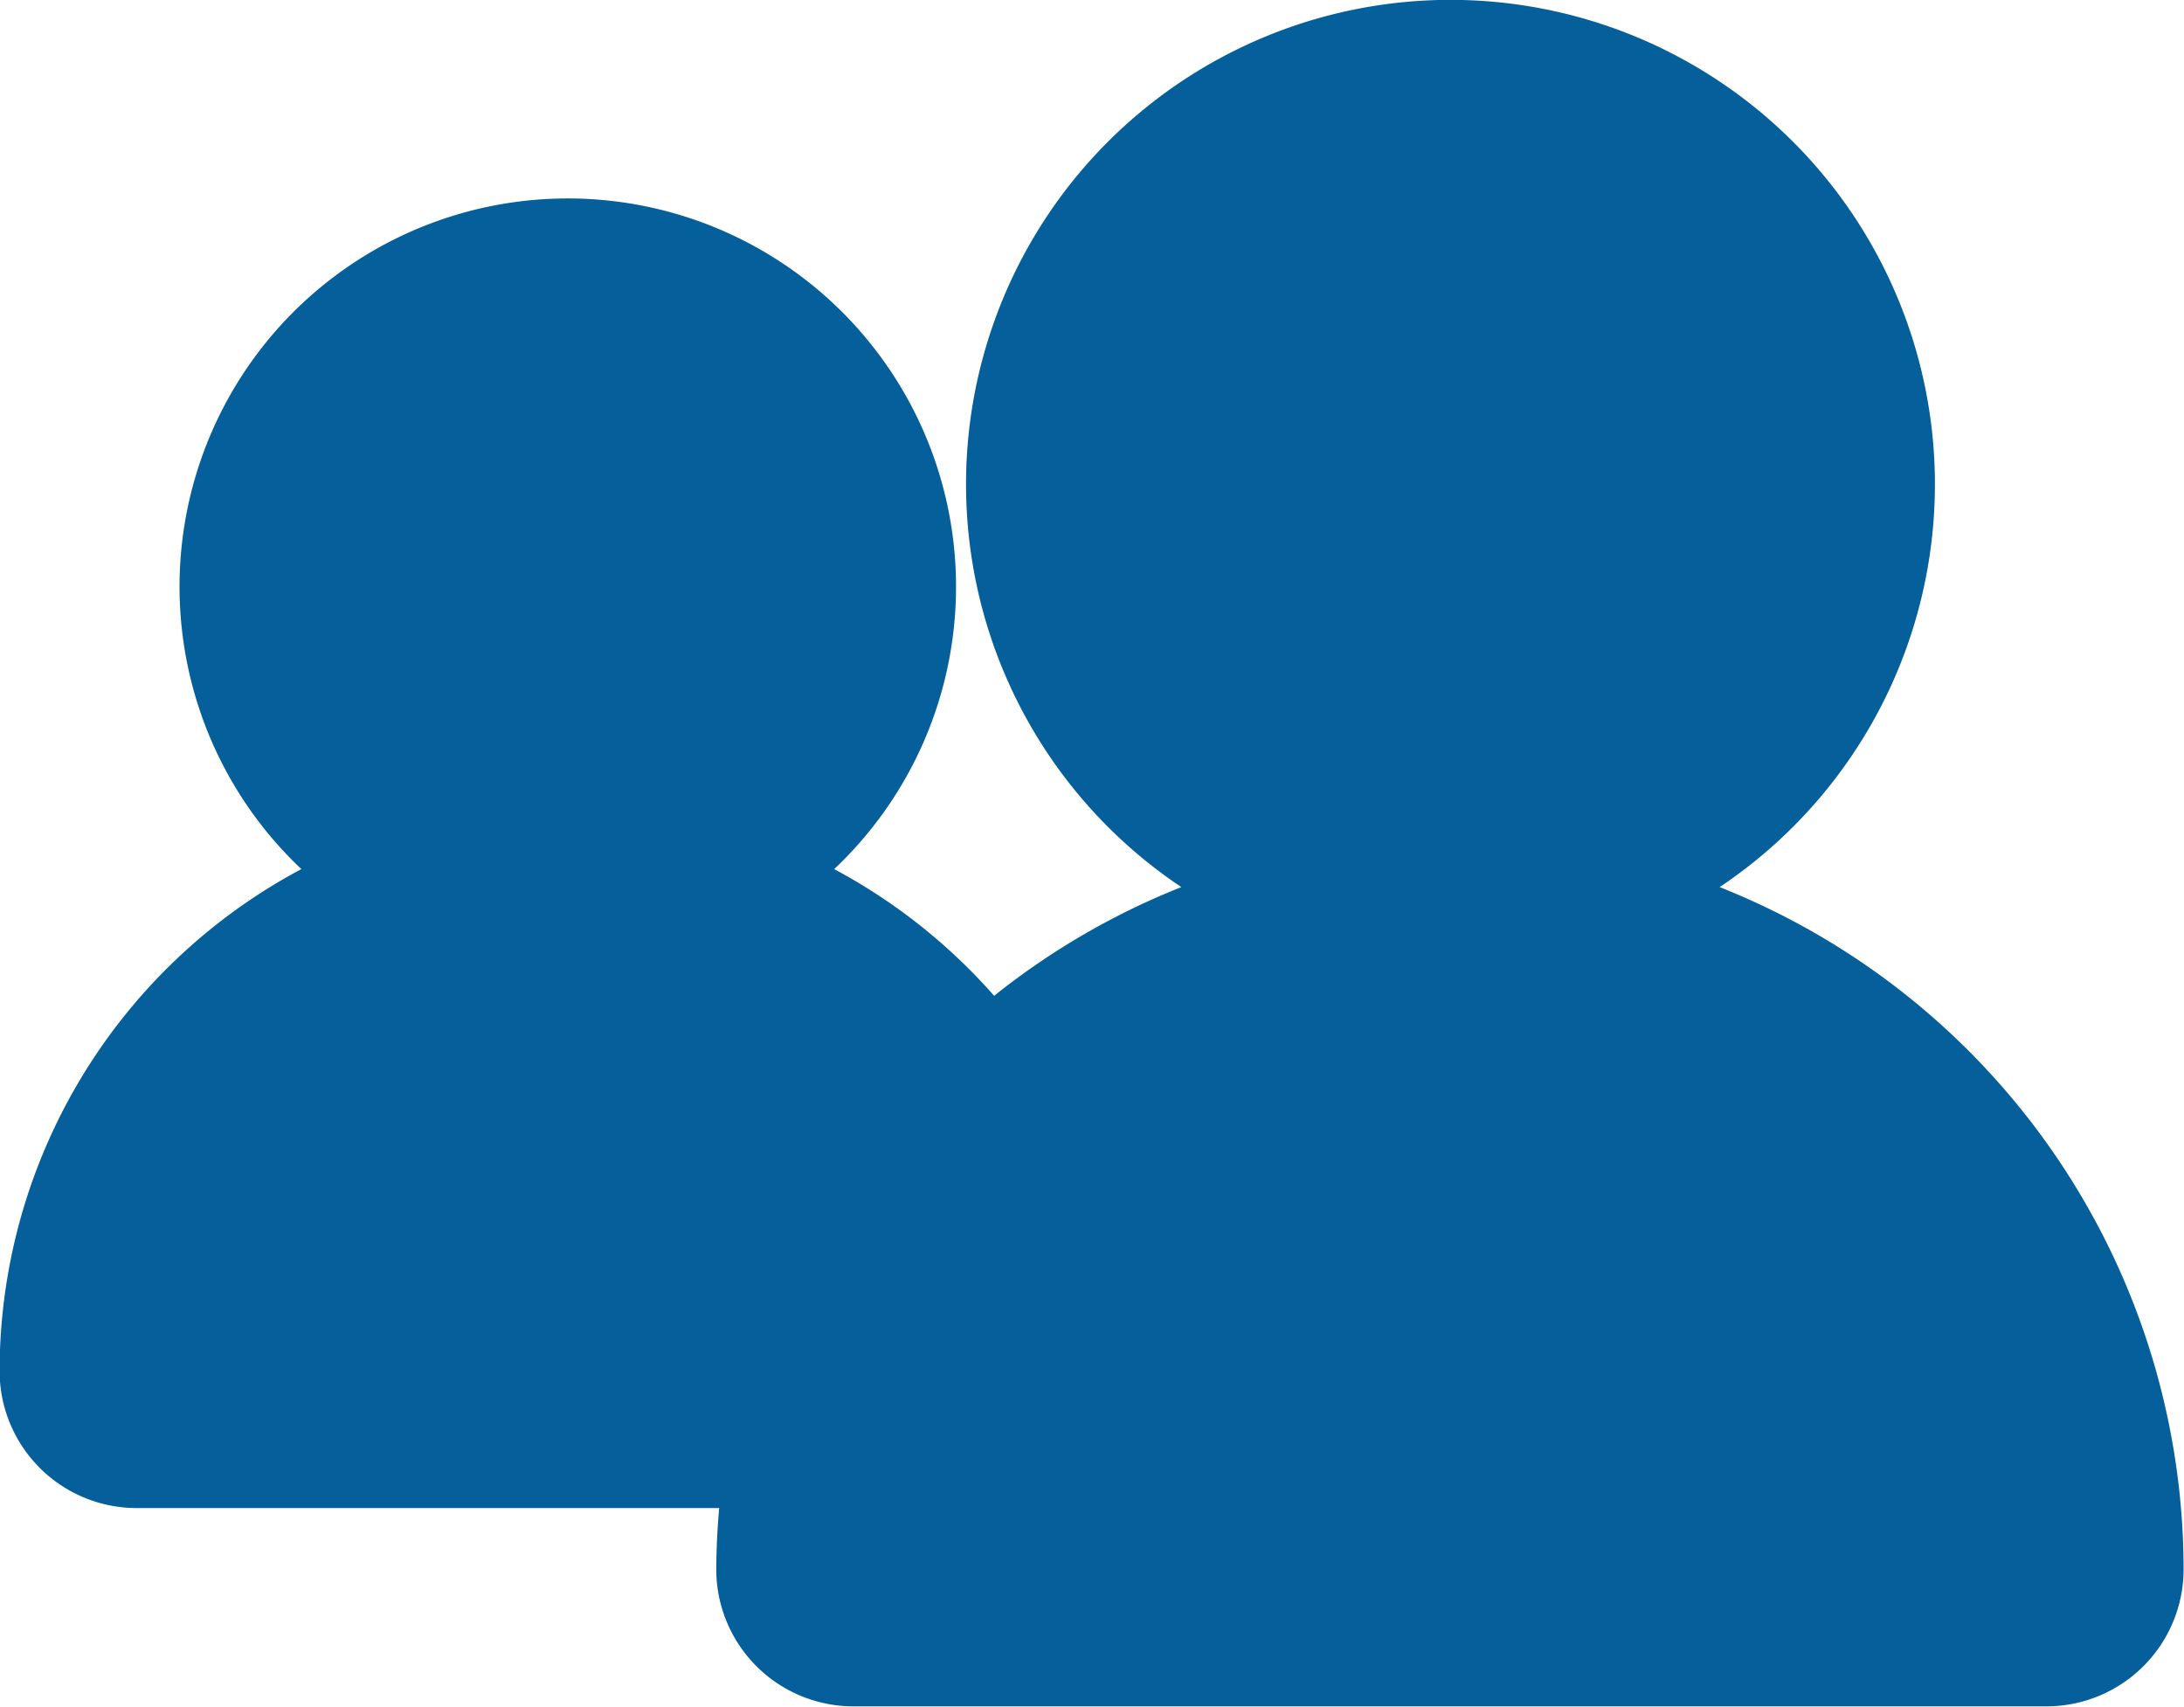 <svg xmlns="http://www.w3.org/2000/svg" width="21.5" height="16.805" viewBox="0 0 21.5 16.805">
  <g id="Community_Filled" transform="translate(-238.85 -592.398)">
    <g id="noun_friends_196428" transform="translate(226.896 569.275)">
      <path id="Path_468" data-name="Path 468" d="M28.544,31.89a4.619,4.619,0,1,0-4.622,0,7.058,7.058,0,0,0-2.2,1.245h0a5.47,5.47,0,0,0-1.82-1.422,3.672,3.672,0,1,0-4.717,0A5.451,5.451,0,0,0,12.1,36.619a1.2,1.2,0,0,0,1.2,1.2h5.9v0a7.064,7.064,0,0,0-.045.752,1.2,1.2,0,0,0,1.2,1.2H32.1a1.2,1.2,0,0,0,1.2-1.2A7.083,7.083,0,0,0,28.544,31.89Zm-5.725-4a3.414,3.414,0,1,1,3.414,3.414A3.414,3.414,0,0,1,22.819,27.892ZM15.08,28.9a2.468,2.468,0,1,1,2.468,2.468A2.468,2.468,0,0,1,15.08,28.9Zm4.362,7.72H13.309a4.237,4.237,0,0,1,7.554-2.639l.005-.005A7.051,7.051,0,0,0,19.443,36.619Zm.925,1.954a5.866,5.866,0,0,1,11.731,0Z" transform="translate(0)" fill="#055f9b" stroke="#055f9b" stroke-width="0.3"/>
    </g>
    <circle id="Ellipse_60" data-name="Ellipse 60" cx="4" cy="4" r="4" transform="translate(249 593)" fill="#055f9b"/>
    <path id="Path_547" data-name="Path 547" d="M4,0c2.209,0,6.347,4.06,6.347,6.27S4,8,4,8s-6.235.479-6.235-1.73S1.791,0,4,0Z" transform="translate(249 601)" fill="#055f9b"/>
    <circle id="Ellipse_61" data-name="Ellipse 61" cx="3" cy="3" r="3" transform="translate(241 595)" fill="#055f9b"/>
    <path id="Path_548" data-name="Path 548" d="M2.341,0C3.963,0,7,3.152,7,4.866S2.341,6.209,2.341,6.209s-4.576.372-4.576-1.343S.72,0,2.341,0Z" transform="translate(242 600.8)" fill="#055f9b"/>
  </g>
</svg>

